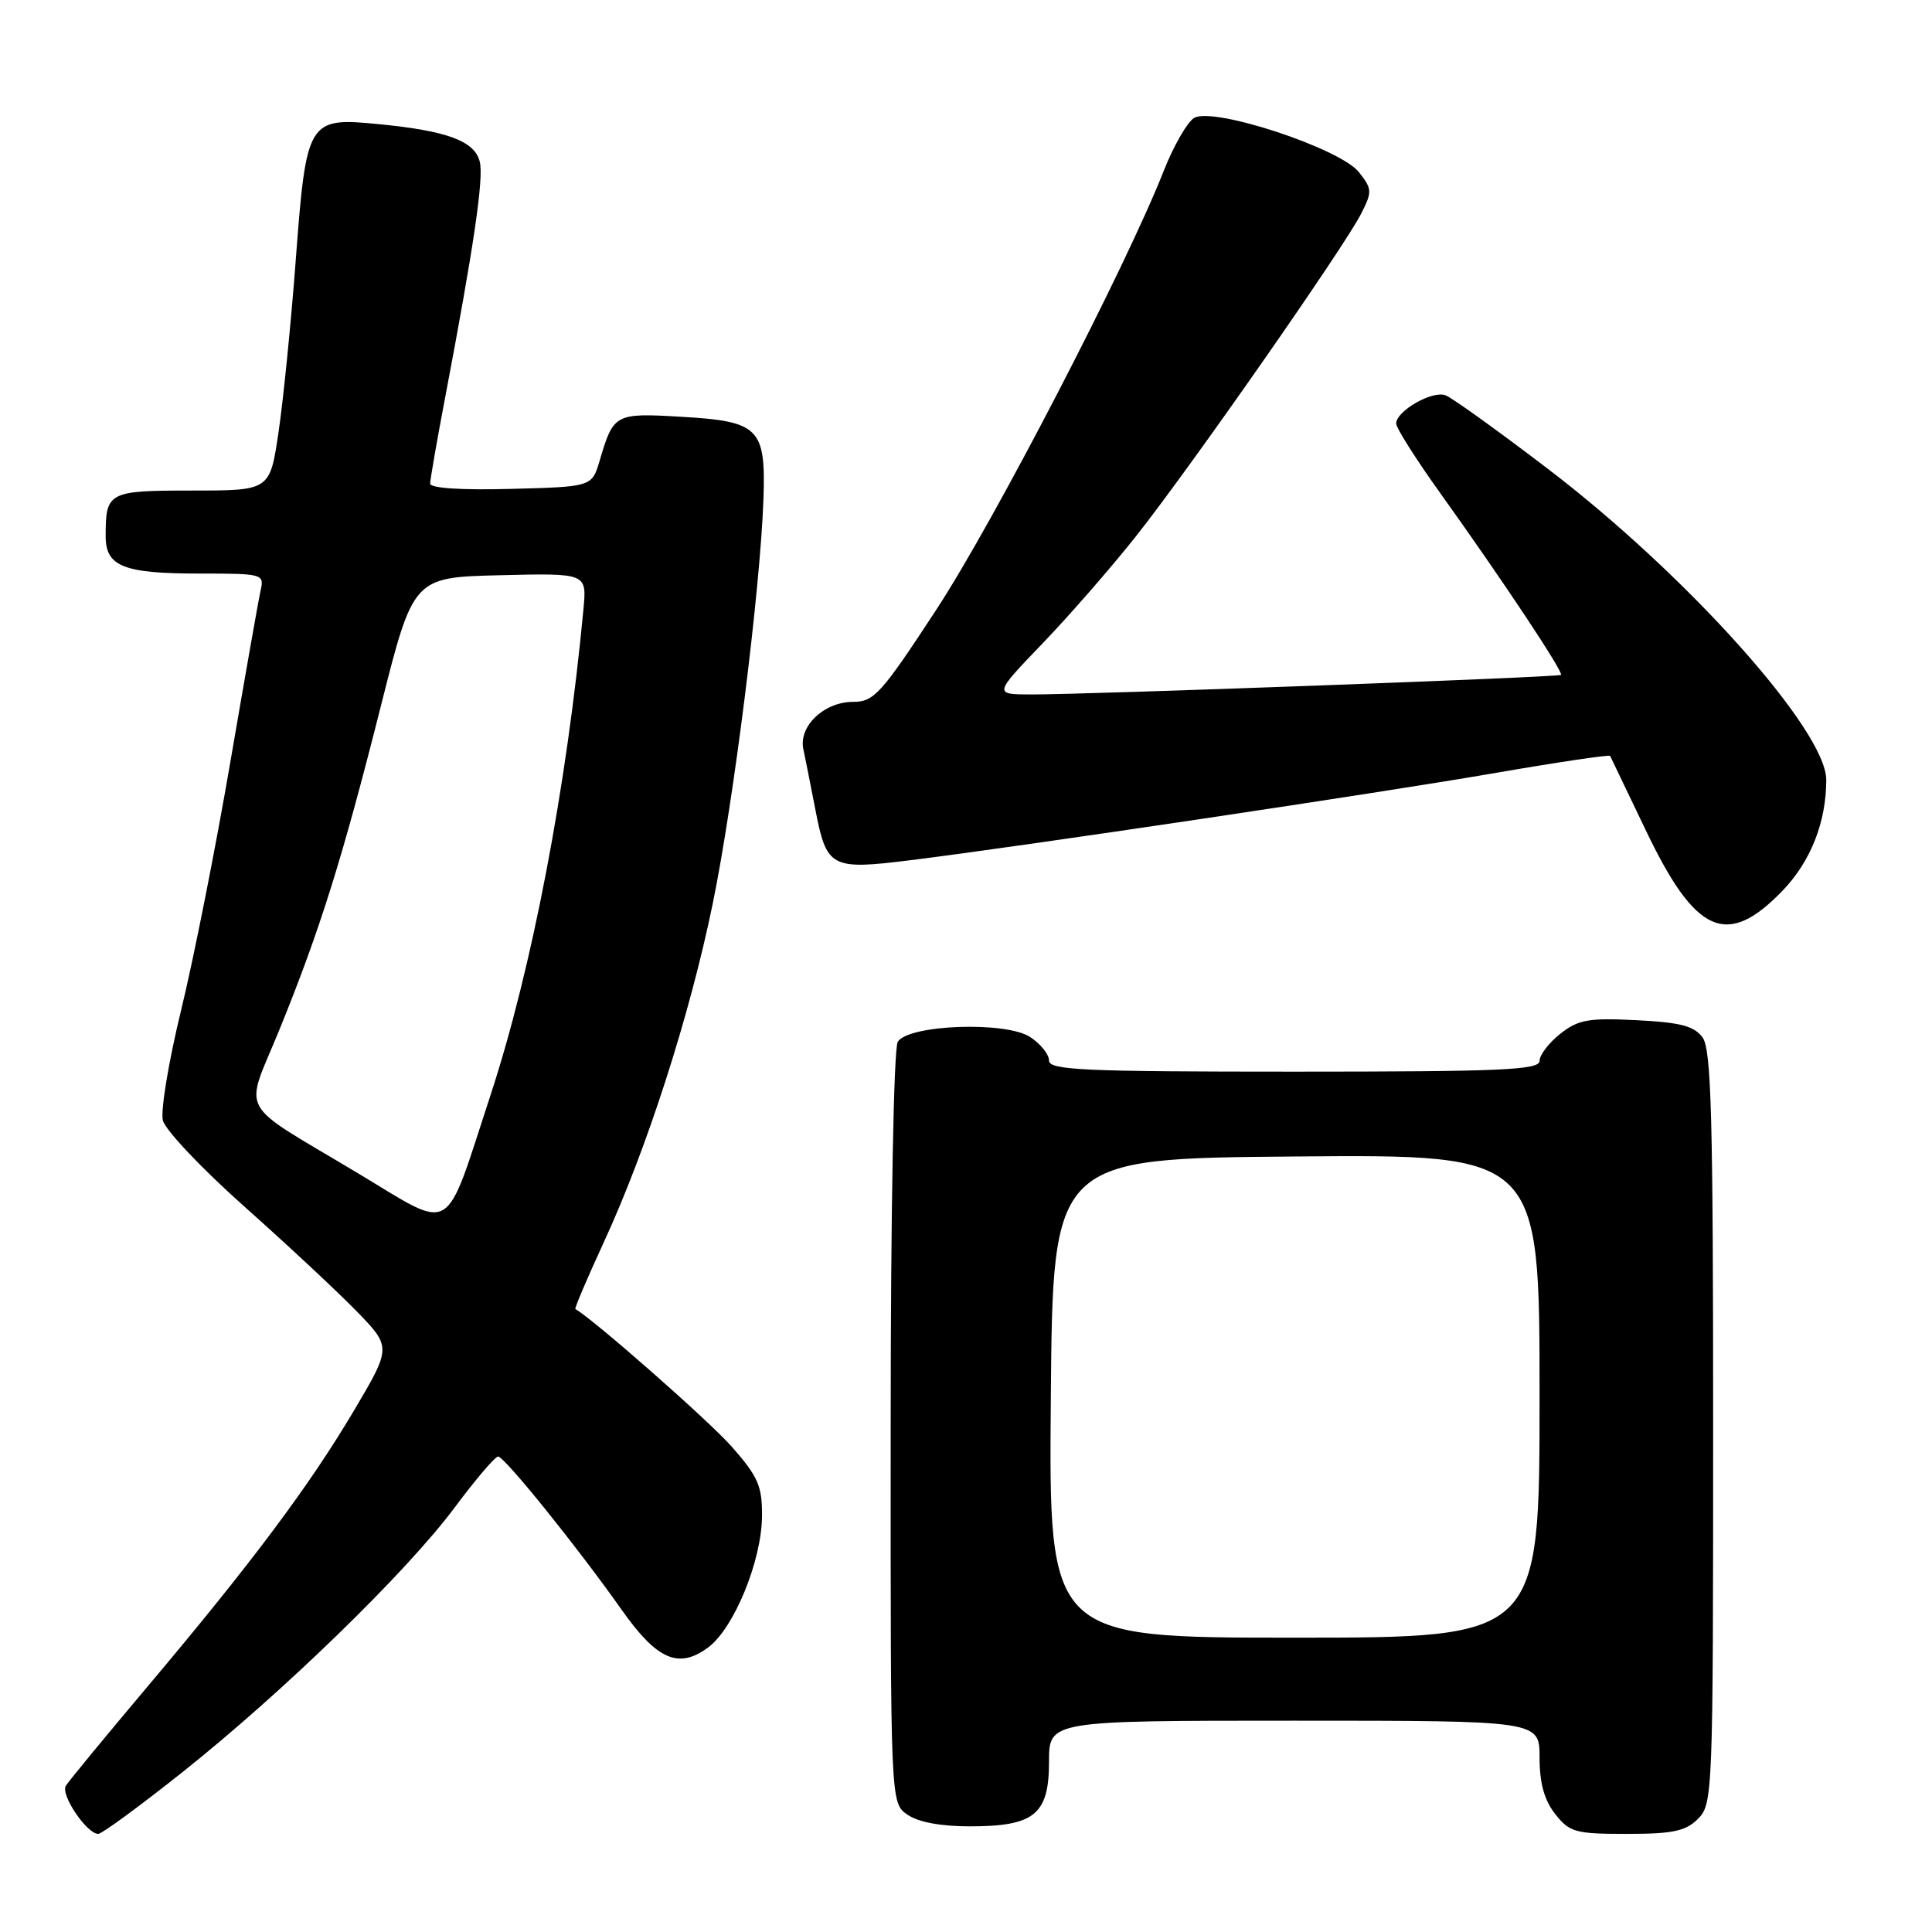 <?xml version="1.0" encoding="UTF-8" standalone="no"?>
<!DOCTYPE svg PUBLIC "-//W3C//DTD SVG 1.1//EN" "http://www.w3.org/Graphics/SVG/1.1/DTD/svg11.dtd" >
<svg xmlns="http://www.w3.org/2000/svg" xmlns:xlink="http://www.w3.org/1999/xlink" version="1.1" viewBox="0 0 256 256">
 <g >
 <path fill="currentColor"
d=" M 24.20 234.80 C 37.53 224.20 53.88 208.30 60.25 199.75 C 63.01 196.04 65.60 193.00 66.00 193.00 C 66.84 193.00 76.47 204.94 82.36 213.29 C 87.07 219.96 89.91 221.20 93.84 218.29 C 97.26 215.75 100.93 206.80 100.97 200.89 C 101.00 196.91 100.45 195.66 96.97 191.70 C 93.98 188.30 78.61 174.78 76.24 173.46 C 76.10 173.38 77.79 169.41 79.99 164.64 C 85.69 152.30 91.40 134.57 94.44 119.74 C 97.22 106.20 100.75 78.05 101.16 66.13 C 101.48 56.69 100.61 55.82 90.19 55.22 C 81.50 54.71 81.29 54.83 79.47 61.00 C 78.44 64.50 78.44 64.50 67.72 64.78 C 61.17 64.96 57.00 64.69 57.00 64.08 C 57.00 63.54 57.88 58.47 58.96 52.80 C 62.80 32.59 64.12 23.60 63.57 21.42 C 62.89 18.69 59.27 17.34 50.28 16.46 C 40.77 15.52 40.60 15.80 39.18 34.56 C 38.56 42.84 37.53 53.08 36.90 57.31 C 35.76 65.00 35.76 65.00 25.49 65.00 C 14.32 65.00 14.00 65.17 14.00 71.05 C 14.00 75.06 16.36 76.00 26.45 76.00 C 34.84 76.00 35.03 76.05 34.53 78.25 C 34.25 79.49 32.45 89.74 30.51 101.03 C 28.58 112.32 25.65 127.08 24.00 133.85 C 22.35 140.61 21.26 147.18 21.58 148.46 C 21.90 149.74 26.74 154.85 32.33 159.83 C 37.92 164.80 44.61 171.04 47.19 173.68 C 51.88 178.50 51.88 178.50 46.89 186.93 C 40.97 196.91 33.32 207.14 19.53 223.50 C 13.97 230.10 9.10 236.01 8.72 236.63 C 8.00 237.82 11.50 243.00 13.02 243.00 C 13.50 243.00 18.53 239.31 24.20 234.80 Z  M 225.00 241.00 C 226.95 239.05 227.00 237.67 227.00 189.19 C 227.00 148.05 226.76 139.05 225.60 137.47 C 224.49 135.95 222.66 135.47 216.85 135.18 C 210.49 134.86 209.13 135.10 206.75 136.98 C 205.24 138.17 204.00 139.79 204.00 140.57 C 204.00 141.78 198.99 142.00 171.50 142.00 C 143.50 142.00 139.00 141.80 139.00 140.52 C 139.00 139.71 137.88 138.31 136.50 137.41 C 133.29 135.30 120.39 135.76 118.96 138.04 C 118.42 138.88 118.02 160.46 118.02 189.19 C 118.00 238.89 118.00 238.89 120.22 240.44 C 121.64 241.44 124.64 242.00 128.50 242.00 C 137.07 242.00 139.00 240.43 139.00 233.44 C 139.00 228.00 139.00 228.00 171.50 228.00 C 204.00 228.00 204.00 228.00 204.00 232.87 C 204.00 236.27 204.62 238.52 206.07 240.37 C 207.98 242.79 208.74 243.00 215.57 243.00 C 221.67 243.00 223.36 242.64 225.00 241.00 Z  M 236.17 118.05 C 239.92 114.17 241.98 108.96 241.99 103.35 C 242.01 96.81 223.48 76.12 204.98 62.03 C 198.45 57.05 192.41 52.71 191.55 52.38 C 189.80 51.71 185.00 54.45 185.00 56.12 C 185.00 56.71 187.63 60.86 190.84 65.34 C 199.09 76.86 207.23 89.11 206.84 89.43 C 206.45 89.74 143.90 92.04 136.59 92.02 C 131.67 92.00 131.67 92.00 138.15 85.25 C 141.72 81.54 147.32 75.11 150.60 70.96 C 157.74 61.93 178.08 32.79 180.34 28.35 C 181.84 25.41 181.83 25.05 180.07 22.82 C 177.58 19.65 160.67 14.09 158.21 15.64 C 157.30 16.21 155.50 19.35 154.22 22.59 C 149.22 35.33 131.70 69.13 124.09 80.75 C 116.75 91.96 115.81 93.00 113.04 93.00 C 109.19 93.00 105.80 96.23 106.45 99.27 C 106.71 100.49 107.41 104.05 108.02 107.17 C 109.53 115.01 110.05 115.30 120.65 113.98 C 135.42 112.15 182.56 105.12 198.33 102.39 C 206.49 100.98 213.25 99.98 213.35 100.16 C 213.45 100.35 215.55 104.73 218.02 109.90 C 224.65 123.81 228.80 125.68 236.17 118.05 Z  M 47.46 155.48 C 31.13 145.68 32.35 147.92 37.04 136.40 C 42.41 123.20 45.35 113.83 50.48 93.50 C 54.77 76.50 54.77 76.50 66.27 76.22 C 77.76 75.94 77.76 75.94 77.31 80.72 C 75.09 104.32 70.49 128.37 64.98 145.16 C 58.77 164.10 60.31 163.19 47.46 155.48 Z  M 139.24 185.25 C 139.50 153.50 139.50 153.50 171.75 153.24 C 204.00 152.97 204.00 152.97 204.00 184.99 C 204.00 217.00 204.00 217.00 171.49 217.00 C 138.97 217.00 138.97 217.00 139.24 185.25 Z "/>
</g>
</svg>